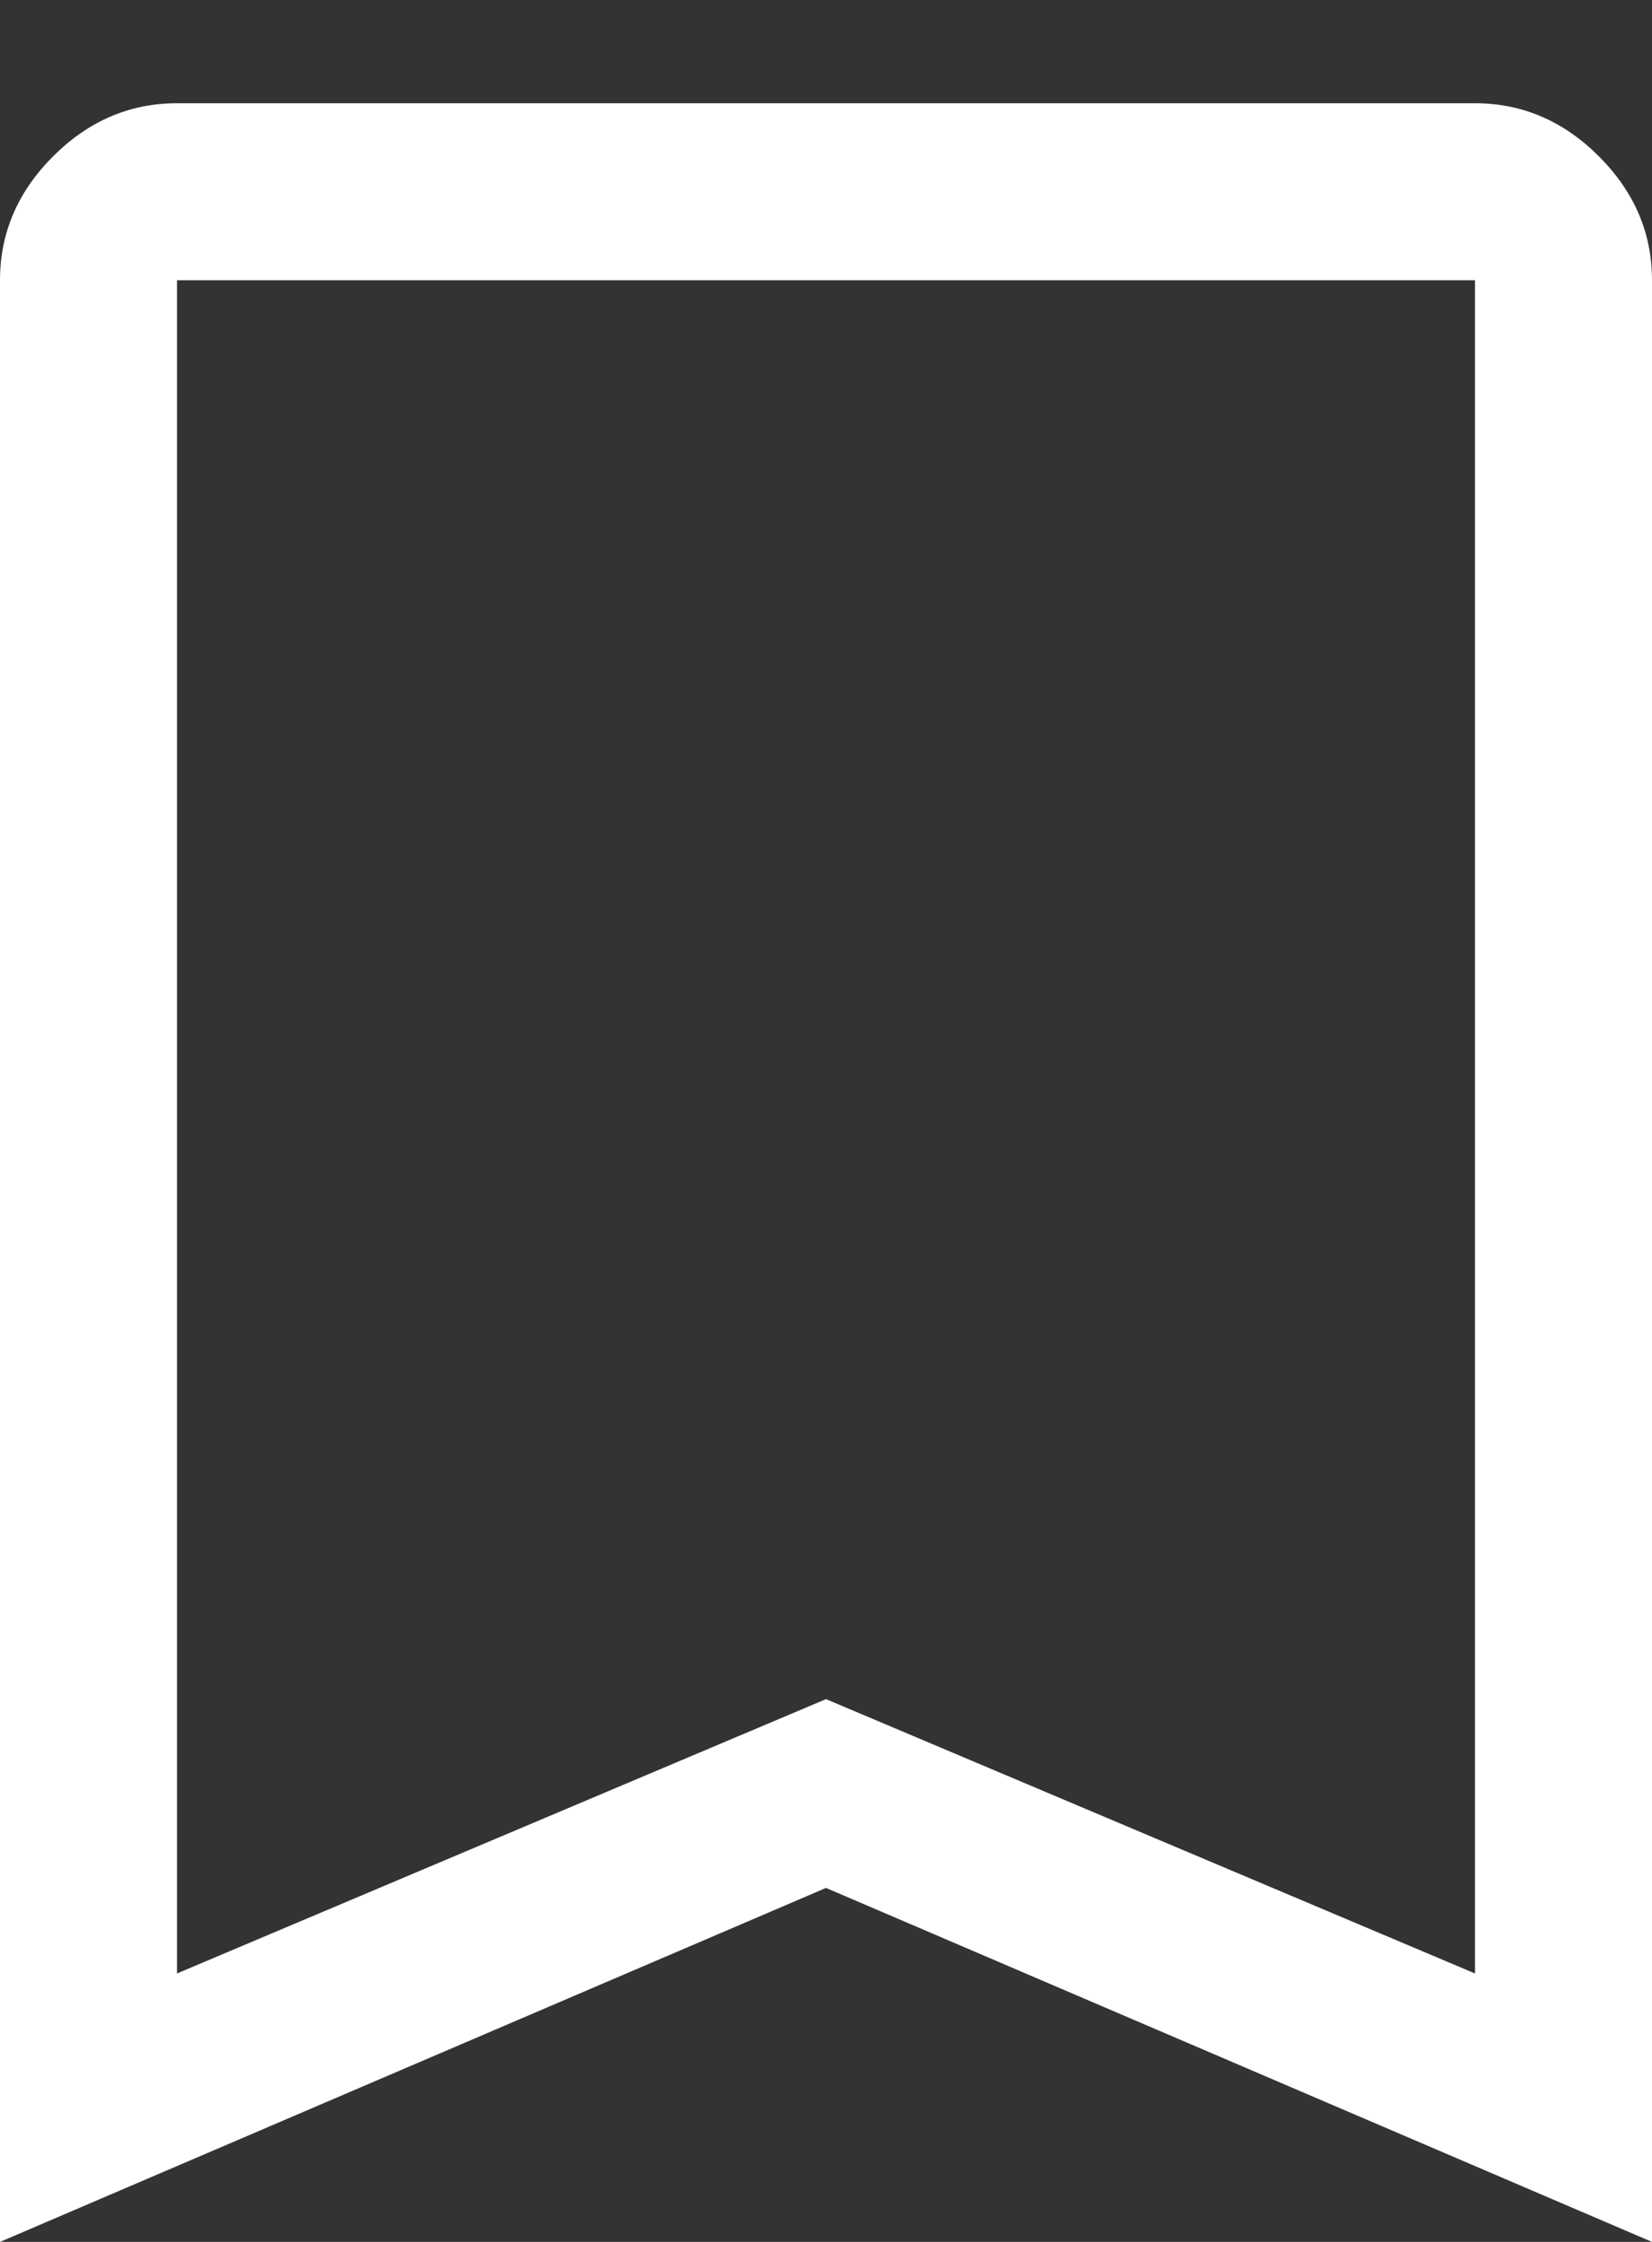 <svg width="14" height="19" viewBox="0 0 14 19" fill="none" xmlns="http://www.w3.org/2000/svg">
<rect x="0" y="0" width="14" height="19" fill="#333333" stroke="none"/>
<path d="M0 19V2.375C0 1.975 0.15 1.625 0.45 1.325C0.75 1.025 1.1 0.875 1.5 0.875H12.5C12.9 0.875 13.25 1.025 13.55 1.325C13.85 1.625 14 1.975 14 2.375V19L7 16L0 19ZM1.5 16.725L7 14.4L12.5 16.725V2.375H1.5V16.725ZM1.5 2.375H12.5H7H1.5Z" fill="white"/>
</svg>

